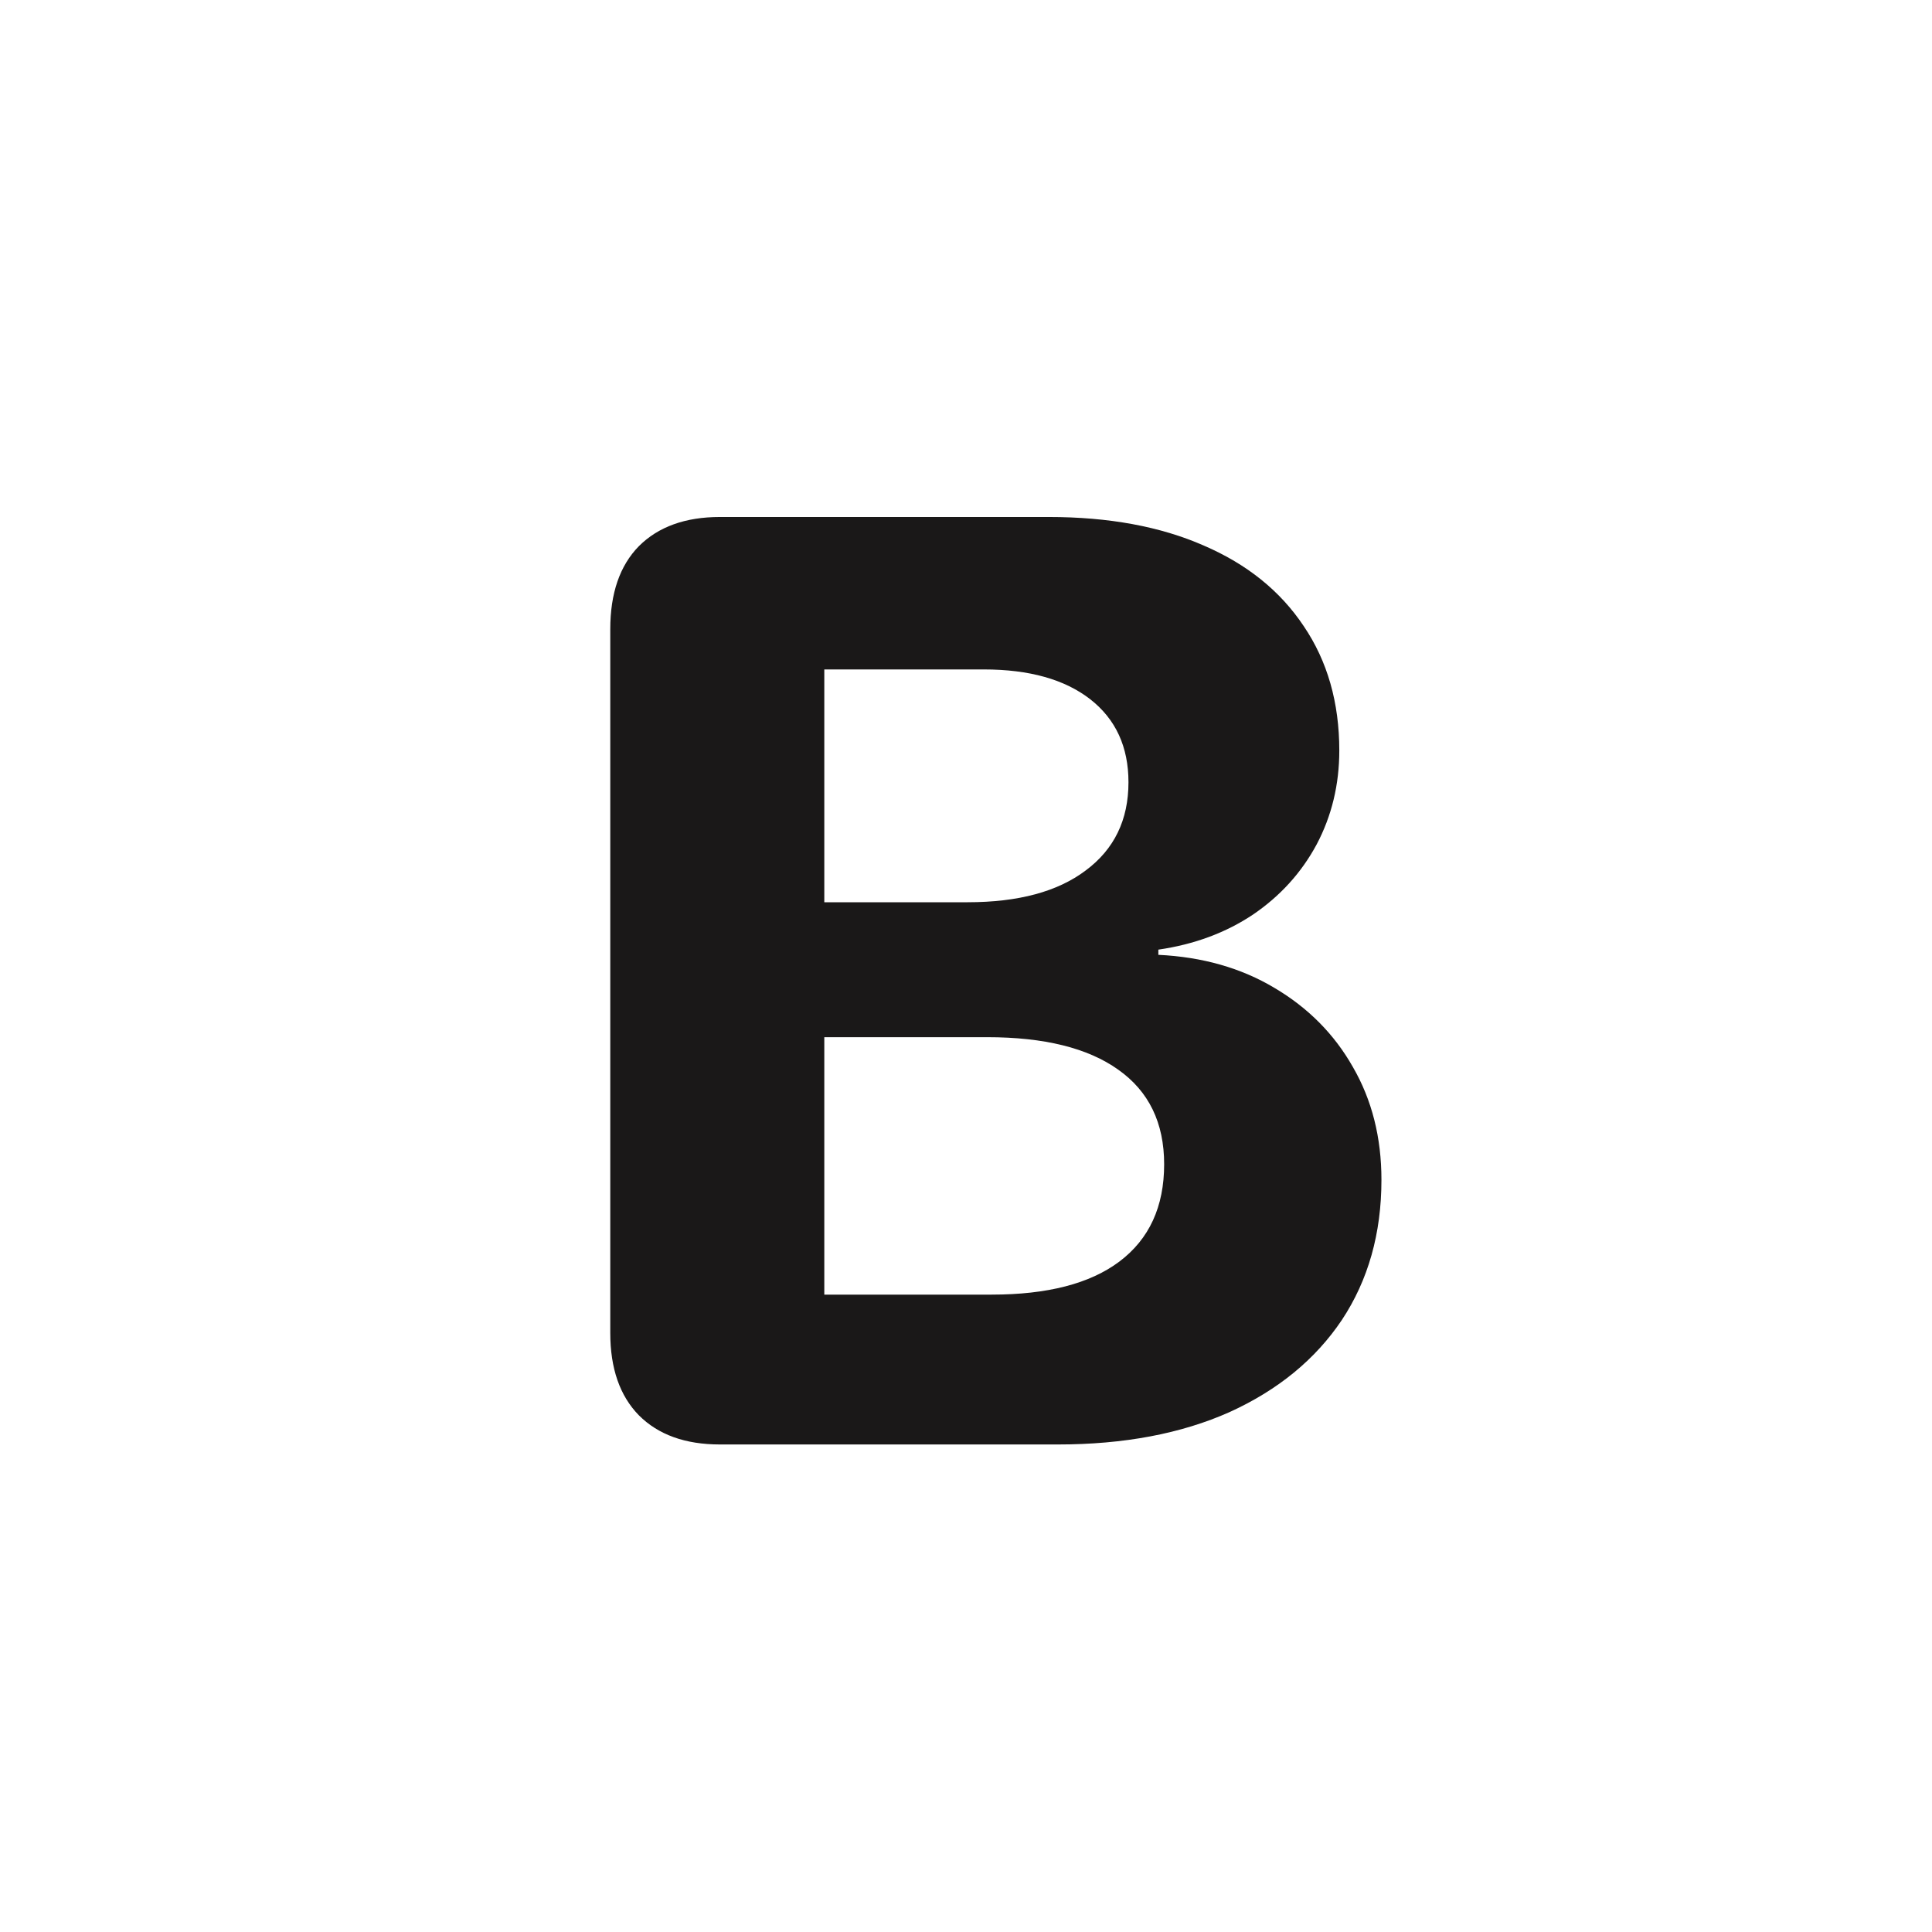 <svg width="32" height="32" viewBox="0 0 32 32" fill="none" xmlns="http://www.w3.org/2000/svg">
<path fill="#1A1818" d="M11.924 23.925C11.351 23.925 10.903 23.764 10.581 23.441C10.266 23.119 10.108 22.664 10.108 22.077V10.422C10.108 9.827 10.266 9.369 10.581 9.047C10.903 8.725 11.351 8.563 11.924 8.563H17.37C18.366 8.563 19.221 8.721 19.938 9.036C20.654 9.344 21.205 9.788 21.592 10.368C21.986 10.948 22.183 11.636 22.183 12.431C22.183 12.996 22.057 13.516 21.807 13.988C21.556 14.454 21.205 14.841 20.754 15.148C20.303 15.449 19.78 15.643 19.186 15.729V15.815C19.916 15.85 20.557 16.033 21.108 16.362C21.667 16.692 22.1 17.129 22.408 17.673C22.723 18.217 22.881 18.84 22.881 19.542C22.881 20.43 22.662 21.203 22.226 21.862C21.789 22.514 21.169 23.023 20.367 23.388C19.565 23.746 18.616 23.925 17.52 23.925H11.924ZM13.653 21.443H16.425C17.349 21.443 18.054 21.261 18.541 20.895C19.035 20.523 19.282 19.986 19.282 19.284C19.282 18.597 19.028 18.074 18.52 17.716C18.018 17.358 17.295 17.179 16.35 17.179H13.653V21.443ZM13.653 14.944H16.027C16.865 14.944 17.517 14.769 17.982 14.418C18.455 14.067 18.691 13.58 18.691 12.957C18.691 12.37 18.48 11.912 18.058 11.582C17.635 11.253 17.048 11.088 16.296 11.088H13.653V14.944Z" />
</svg>
